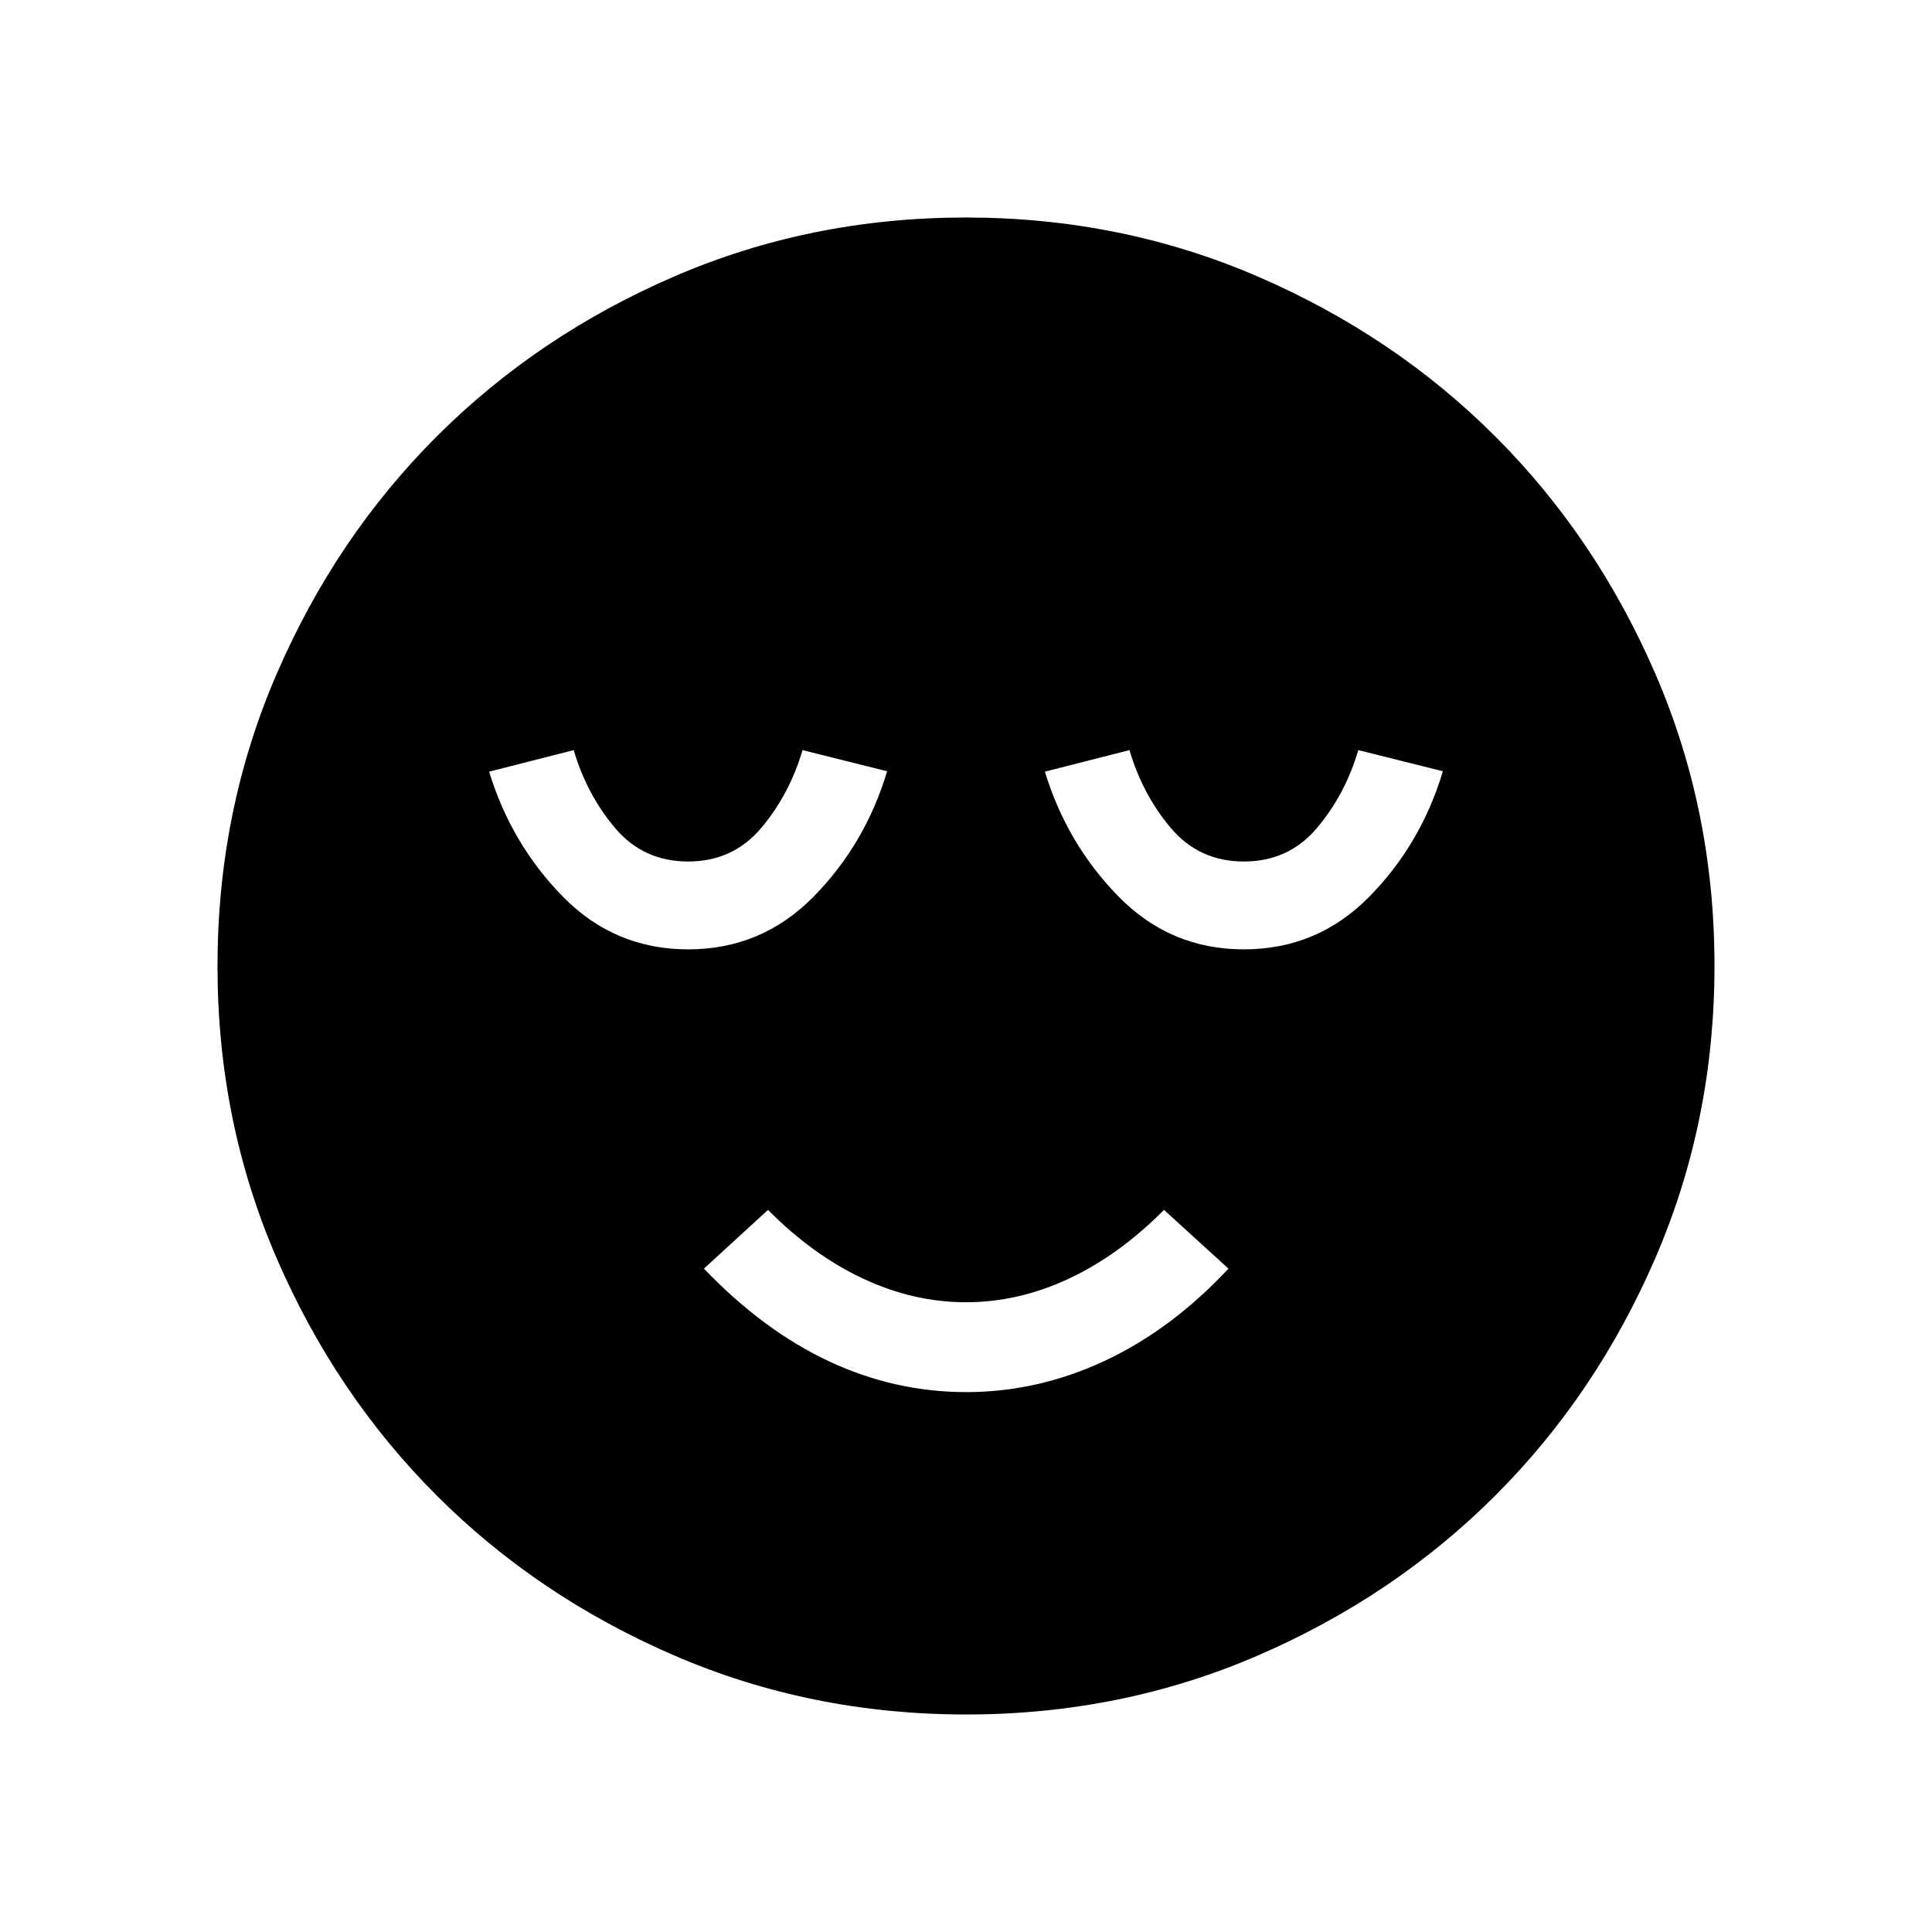 <svg xmlns="http://www.w3.org/2000/svg" height="24" viewBox="0 96 960 960" width="24"><path d="M480.108 787.73q35.469 0 68.661-15.461 33.192-15.462 61.653-45.884l-32.037-29.192Q556 719.741 531 731.409q-25 11.668-51 11.668t-51-11.668q-25-11.668-47.385-34.216l-31.845 29.192q29.577 30.807 62.223 46.076 32.647 15.269 68.115 15.269Zm-.016 160.192q-77.152 0-145.066-29.325-67.914-29.324-118.152-79.595-50.238-50.27-79.517-118.055-29.279-67.785-29.279-144.855 0-77.152 29.325-145.066 29.324-67.914 79.595-118.152 50.27-50.238 118.055-79.517 67.785-29.279 144.855-29.279 77.152 0 145.066 29.325 67.914 29.324 118.152 79.595 50.238 50.27 79.517 118.055 29.279 67.785 29.279 144.855 0 77.152-29.325 145.066-29.324 67.914-79.595 118.152-50.27 50.238-118.055 79.517-67.785 29.279-144.855 29.279ZM341.923 567.73q36.538 0 62.278-26.126 25.739-26.125 36.606-62.373l-42.037-10.5q-6.462 22-20.523 38.673-14.062 16.673-36.324 16.673T305.6 507.404q-14.062-16.673-20.523-38.673l-42.038 10.702q11 35.952 36.673 62.124 25.673 26.173 62.211 26.173Zm276.154 0q36.538 0 62.277-26.126 25.74-26.125 36.607-62.373l-42.038-10.5q-6.461 22-20.523 38.673-14.061 16.673-36.323 16.673t-36.323-16.673q-14.062-16.673-20.524-38.673l-42.037 10.702q11 35.952 36.673 62.124 25.673 26.173 62.211 26.173Z"/></svg>
